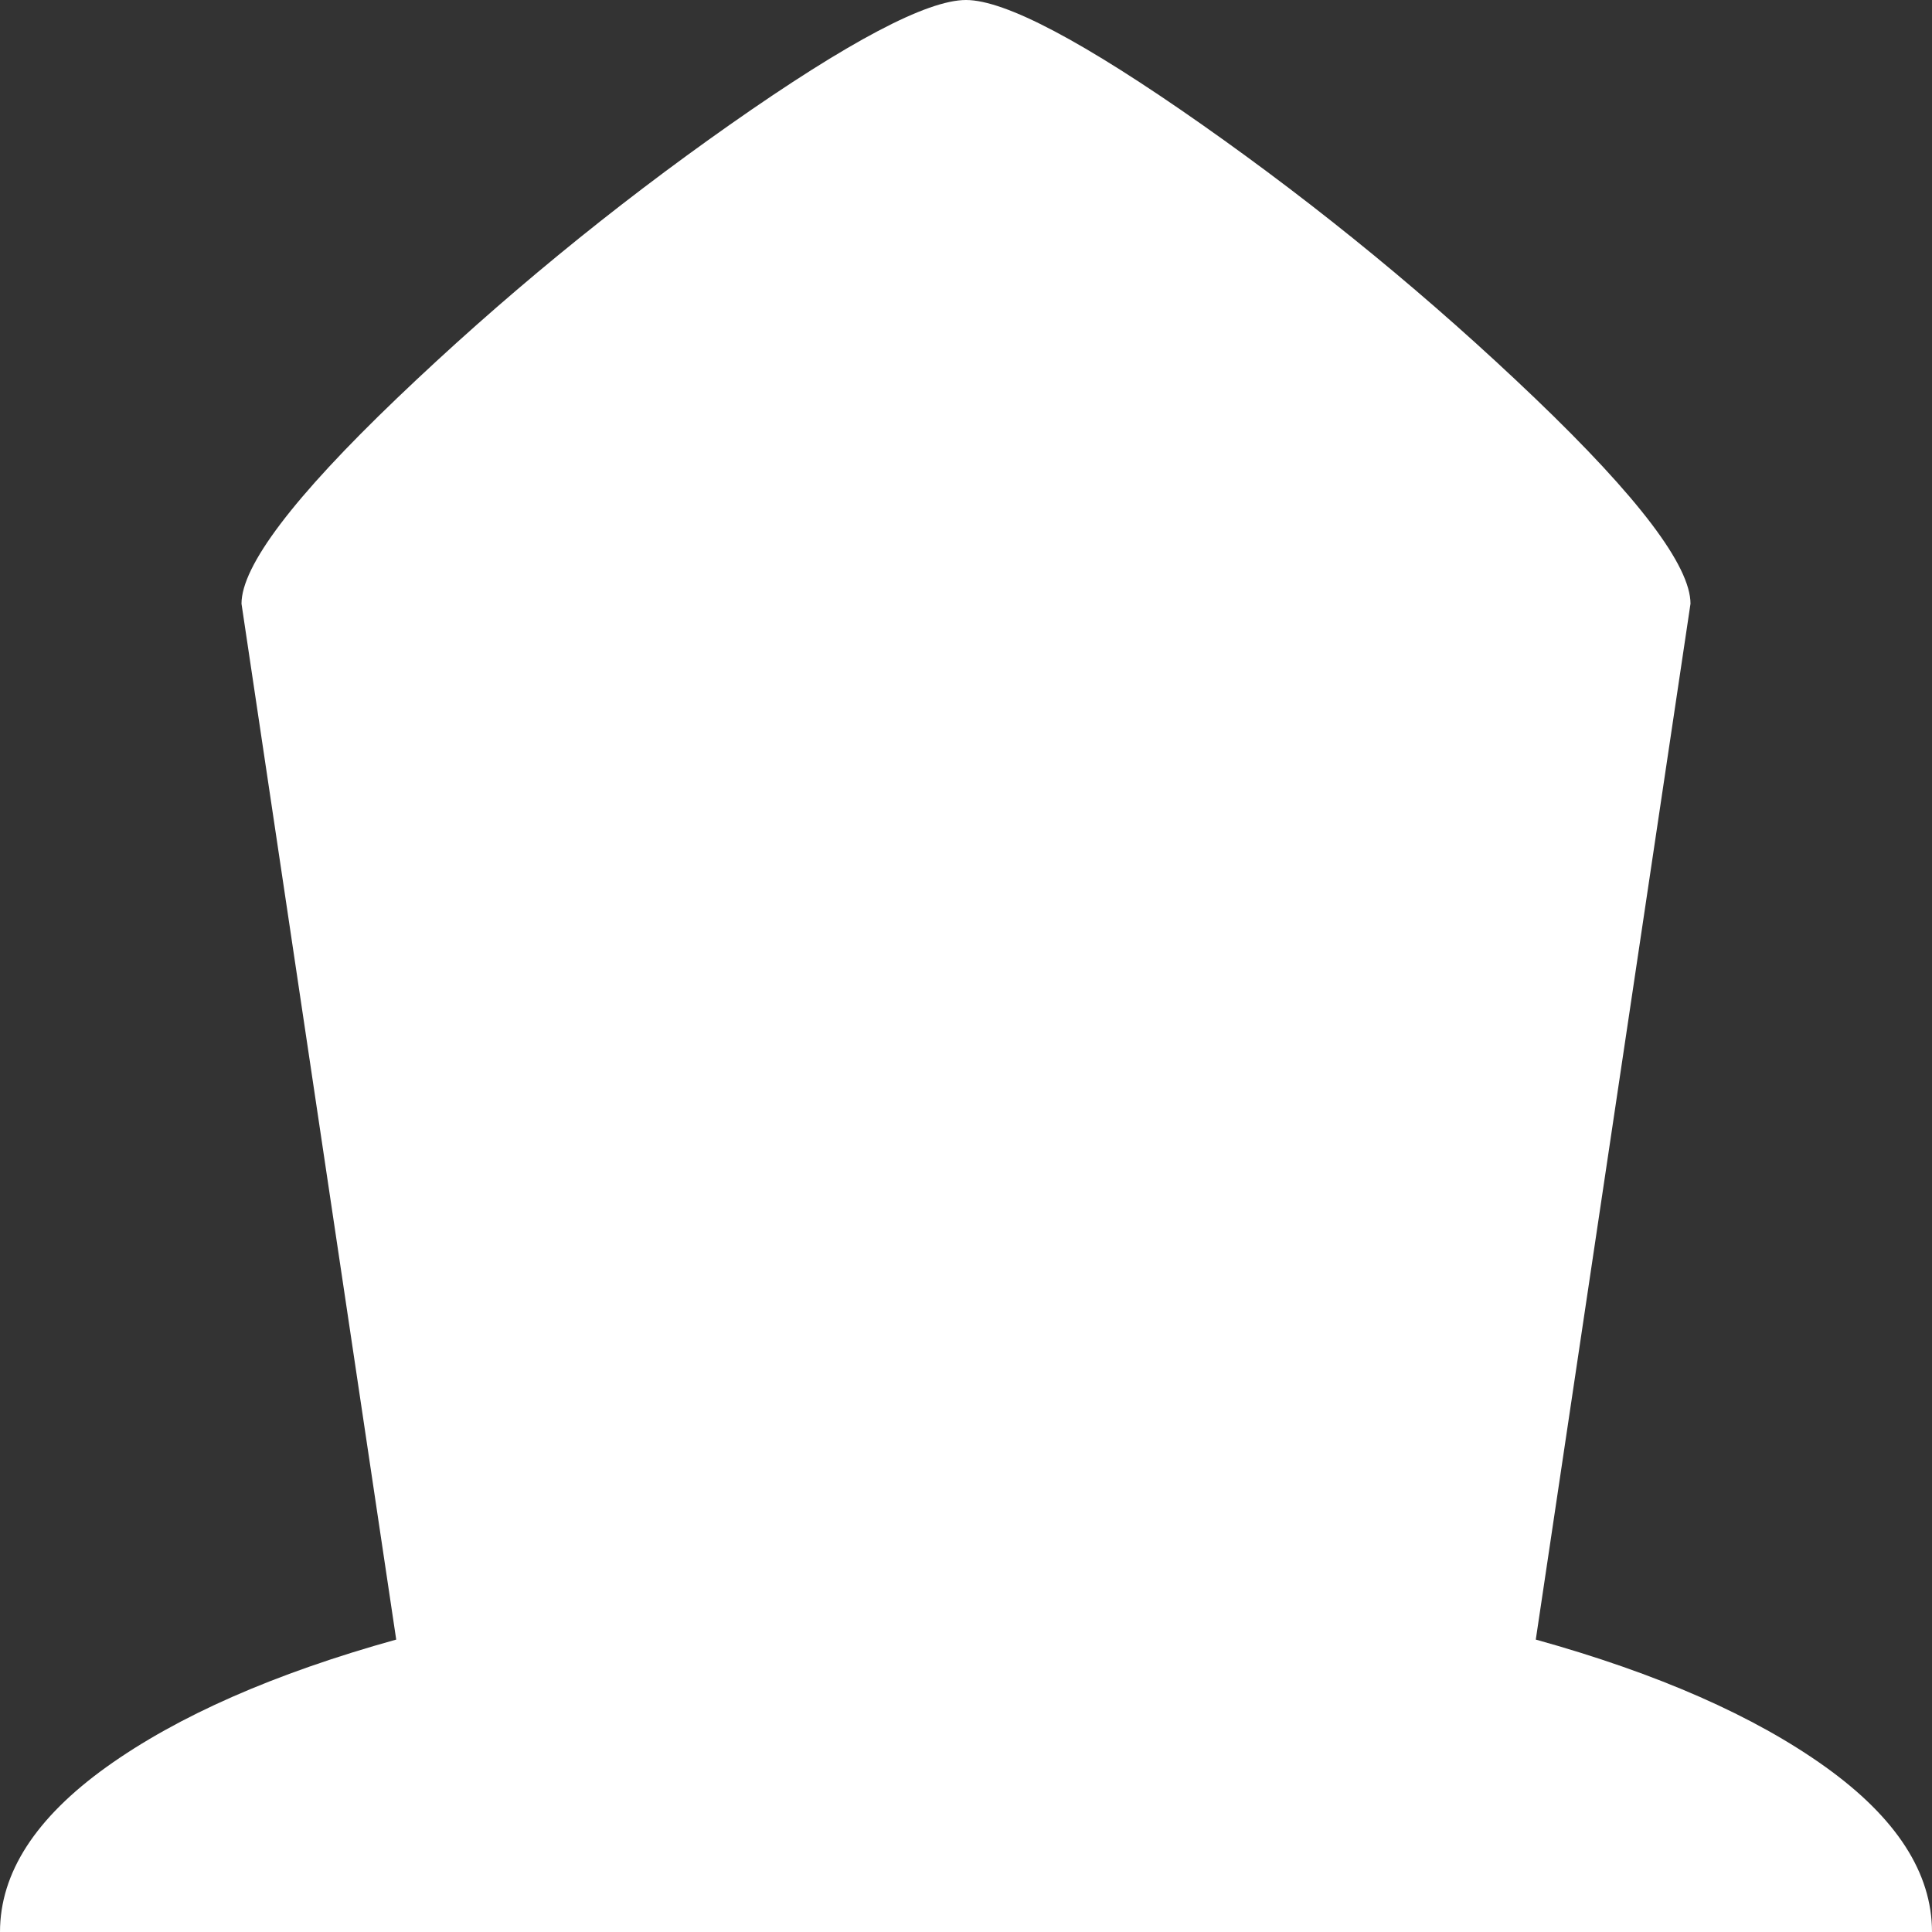 <svg width="25" height="25" viewBox="0 0 25 25" fill="none" xmlns="http://www.w3.org/2000/svg">
    <rect x="0" y="0" width="25" height="25" fill="#333333" stroke="none"/>
    <path d="M25 25H0C0 24.235 0.46 23.523 1.379 22.864C2.299 22.205 3.548 21.655 5.127 21.216L3.125 7.812C3.125 7.324 3.796 6.437 5.139 5.151C6.482 3.866 7.918 2.686 9.448 1.611C10.978 0.537 11.995 0 12.5 0C13.005 0 14.022 0.537 15.552 1.611C17.082 2.686 18.518 3.866 19.861 5.151C21.204 6.437 21.875 7.324 21.875 7.812L19.873 21.216C21.452 21.655 22.701 22.205 23.621 22.864C24.54 23.523 25 24.235 25 25Z" fill="white"/>
    </svg>
